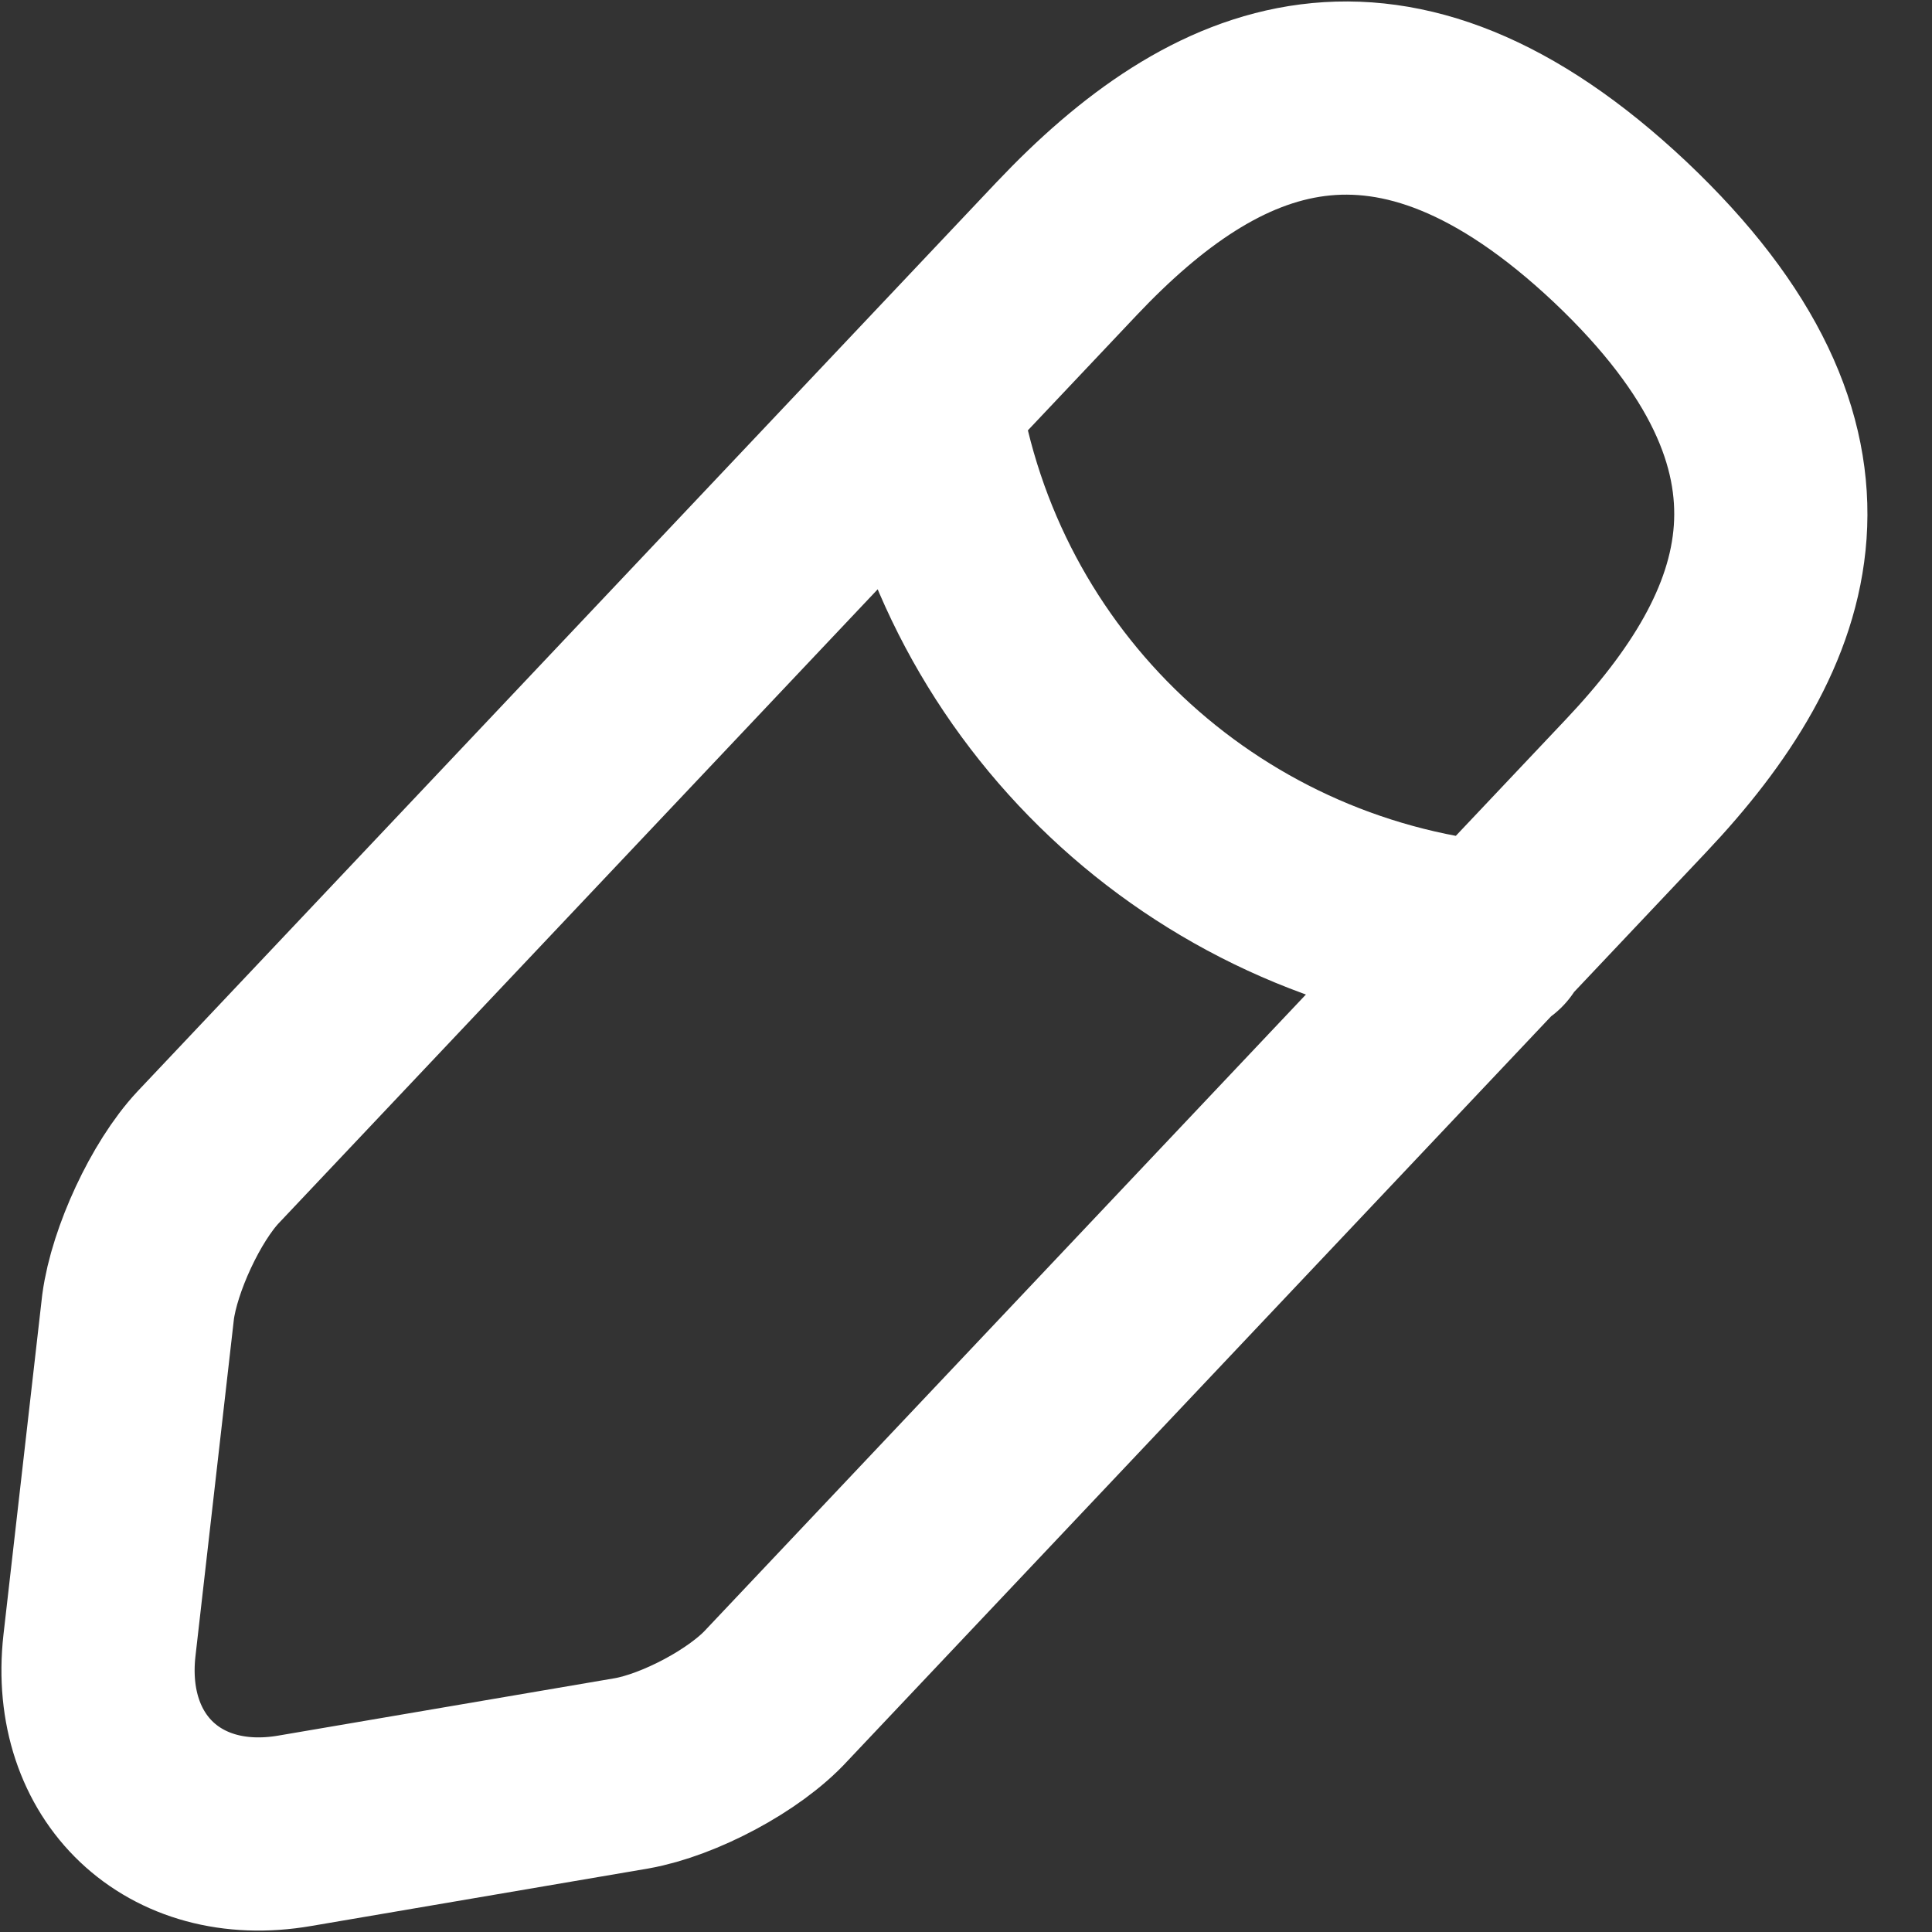 <svg width="15" height="15" viewBox="0 0 15 15" fill="none" xmlns="http://www.w3.org/2000/svg">
<rect x="0" y="0" width="15" height="15" fill="#333333" stroke="none"/>
<path d="M7.17 3.107C7.519 5.348 9.338 7.061 11.595 7.289M8.282 1.93L1.616 8.985C1.365 9.253 1.121 9.781 1.072 10.147L0.772 12.777C0.666 13.727 1.348 14.377 2.29 14.214L4.905 13.768C5.27 13.703 5.782 13.435 6.033 13.159L12.7 6.103C13.852 4.885 14.372 3.497 12.578 1.8C10.791 0.119 9.435 0.712 8.282 1.93Z" stroke="white" stroke-width="1.5" stroke-miterlimit="10" stroke-linecap="round" stroke-linejoin="round"/>
</svg>
